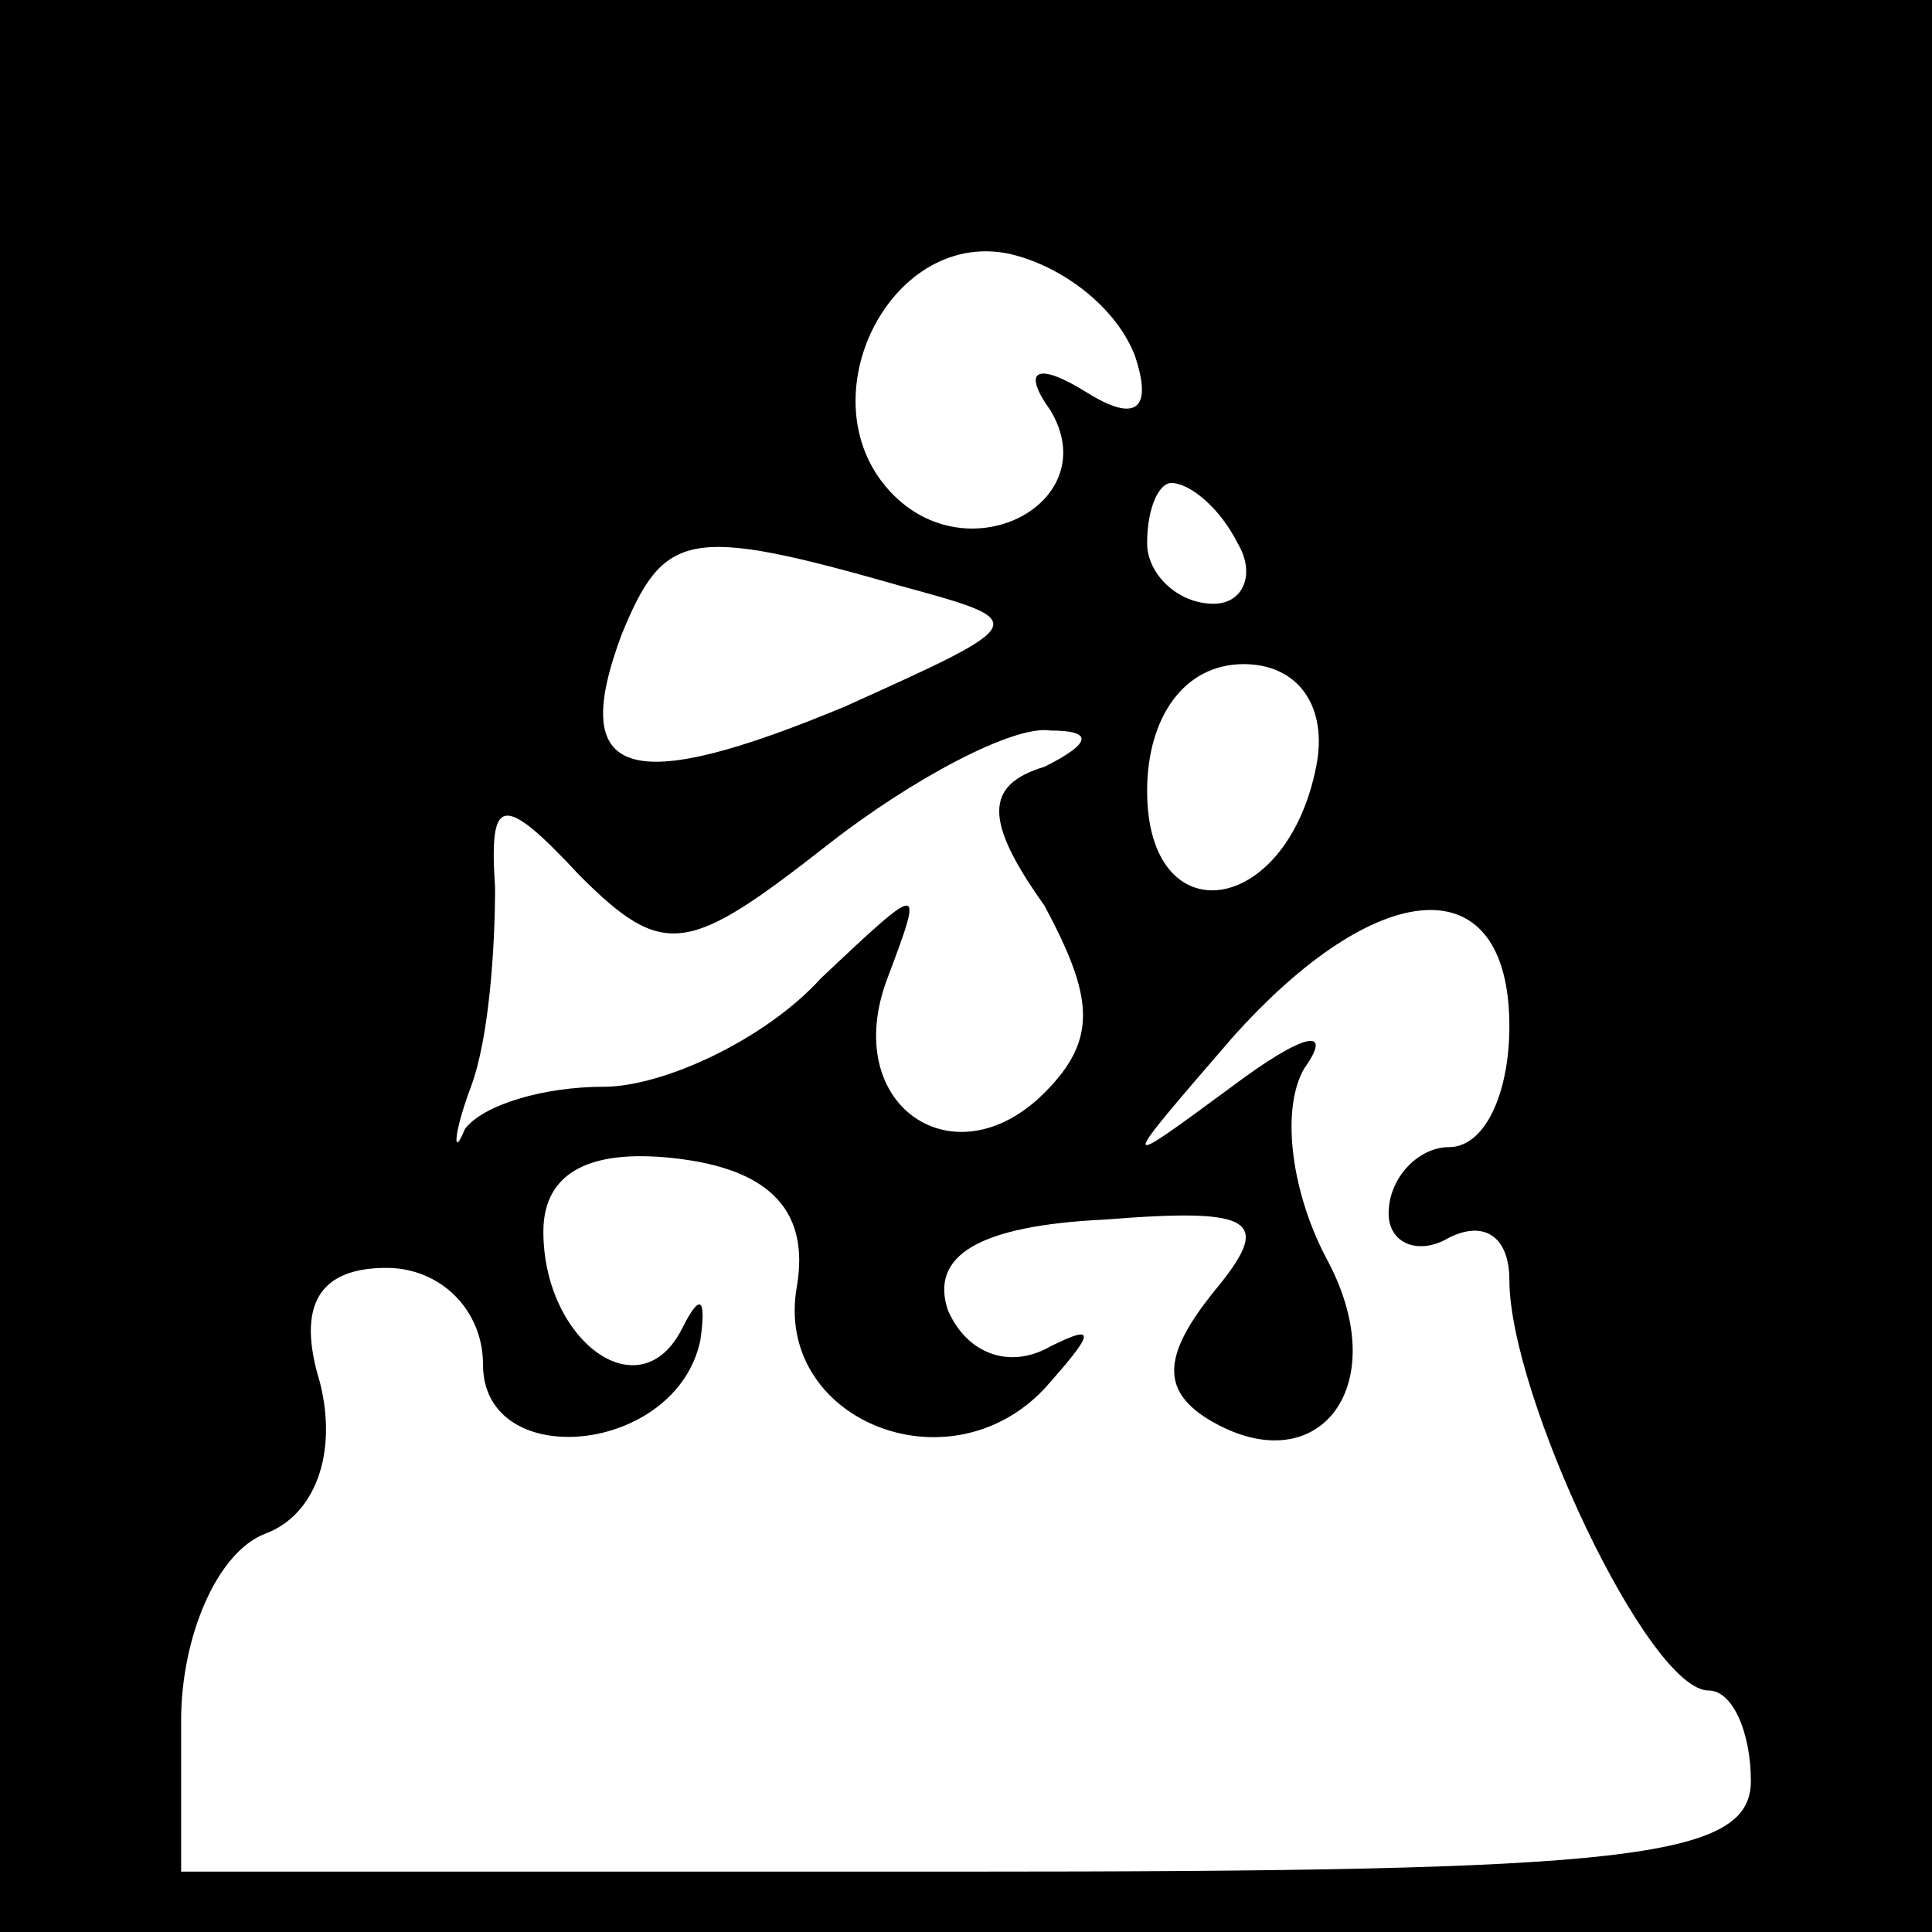 <?xml version="1.0" standalone="no"?>
<!DOCTYPE svg PUBLIC "-//W3C//DTD SVG 20010904//EN"
 "http://www.w3.org/TR/2001/REC-SVG-20010904/DTD/svg10.dtd">
<svg version="1.0" xmlns="http://www.w3.org/2000/svg"
 width="32pt" height="32pt" viewBox="0 0 32 32"
 preserveAspectRatio="xMidYMid meet">
<rect x="0" y="0" width="32" height="32" fill="#808080" stroke="none"/>
<g transform="translate(0,32) scale(0.1,-0.1)"
fill="#000000" stroke="none">
<path fill="#000000" stroke="none" d="M0 160 l0 -160 160 0 160 0 0 160 0
160 -160 0 -160 0 0 -160z"/>
<path fill="#ffffff" stroke="none" d="M188 261 c3 -9 0 -11 -8 -6 -8 5 -11 4
-6 -3 9 -15 -13 -27 -26 -14 -15 15 -1 44 19 40 9 -2 18 -9 21 -17z"/>
<path fill="#ffffff" stroke="none" d="M205 230 c3 -5 1 -10 -4 -10 -6 0 -11
5 -11 10 0 6 2 10 4 10 3 0 8 -4 11 -10z"/>
<path fill="#ffffff" stroke="none" d="M149 223 c22 -6 22 -6 -9 -20 -36 -15
-46 -12 -37 12 7 17 11 18 46 8z"/>
<path fill="#ffffff" stroke="none" d="M218 193 c-5 -25 -28 -28 -28 -4 0 12
6 21 16 21 9 0 14 -7 12 -17z"/>
<path fill="#ffffff" stroke="none" d="M173 193 c-10 -3 -10 -9 0 -23 8 -15 9
-22 0 -31 -15 -15 -34 -2 -26 19 6 16 6 16 -11 0 -9 -10 -26 -18 -36 -18 -10
0 -20 -3 -23 -7 -2 -5 -2 -1 1 7 3 8 4 23 4 33 -1 15 1 16 14 2 14 -14 18 -13
41 5 14 11 31 20 37 19 7 0 7 -2 -1 -6z"/>
<path fill="#ffffff" stroke="none" d="M250 150 c0 -11 -4 -20 -10 -20 -5 0
-10 -5 -10 -11 0 -5 5 -7 10 -4 6 3 10 0 10 -7 0 -19 23 -68 33 -68 4 0 7 -7
7 -15 0 -13 -21 -15 -130 -15 l-130 0 0 25 c0 14 6 28 14 31 8 3 12 13 9 25
-4 13 0 19 11 19 9 0 16 -7 16 -16 0 -18 32 -15 36 4 1 7 0 8 -3 2 -7 -14 -23
-2 -23 16 0 10 8 14 23 12 15 -2 21 -9 19 -21 -4 -22 25 -34 41 -17 8 9 9 11
1 7 -7 -4 -14 -1 -17 6 -3 9 5 14 26 15 25 2 28 0 18 -12 -8 -10 -9 -16 -1
-21 18 -11 31 5 20 26 -6 11 -8 25 -4 32 5 7 0 6 -12 -3 -19 -14 -19 -14 0 8
24 27 46 29 46 2z"/>
</g>
</svg>

